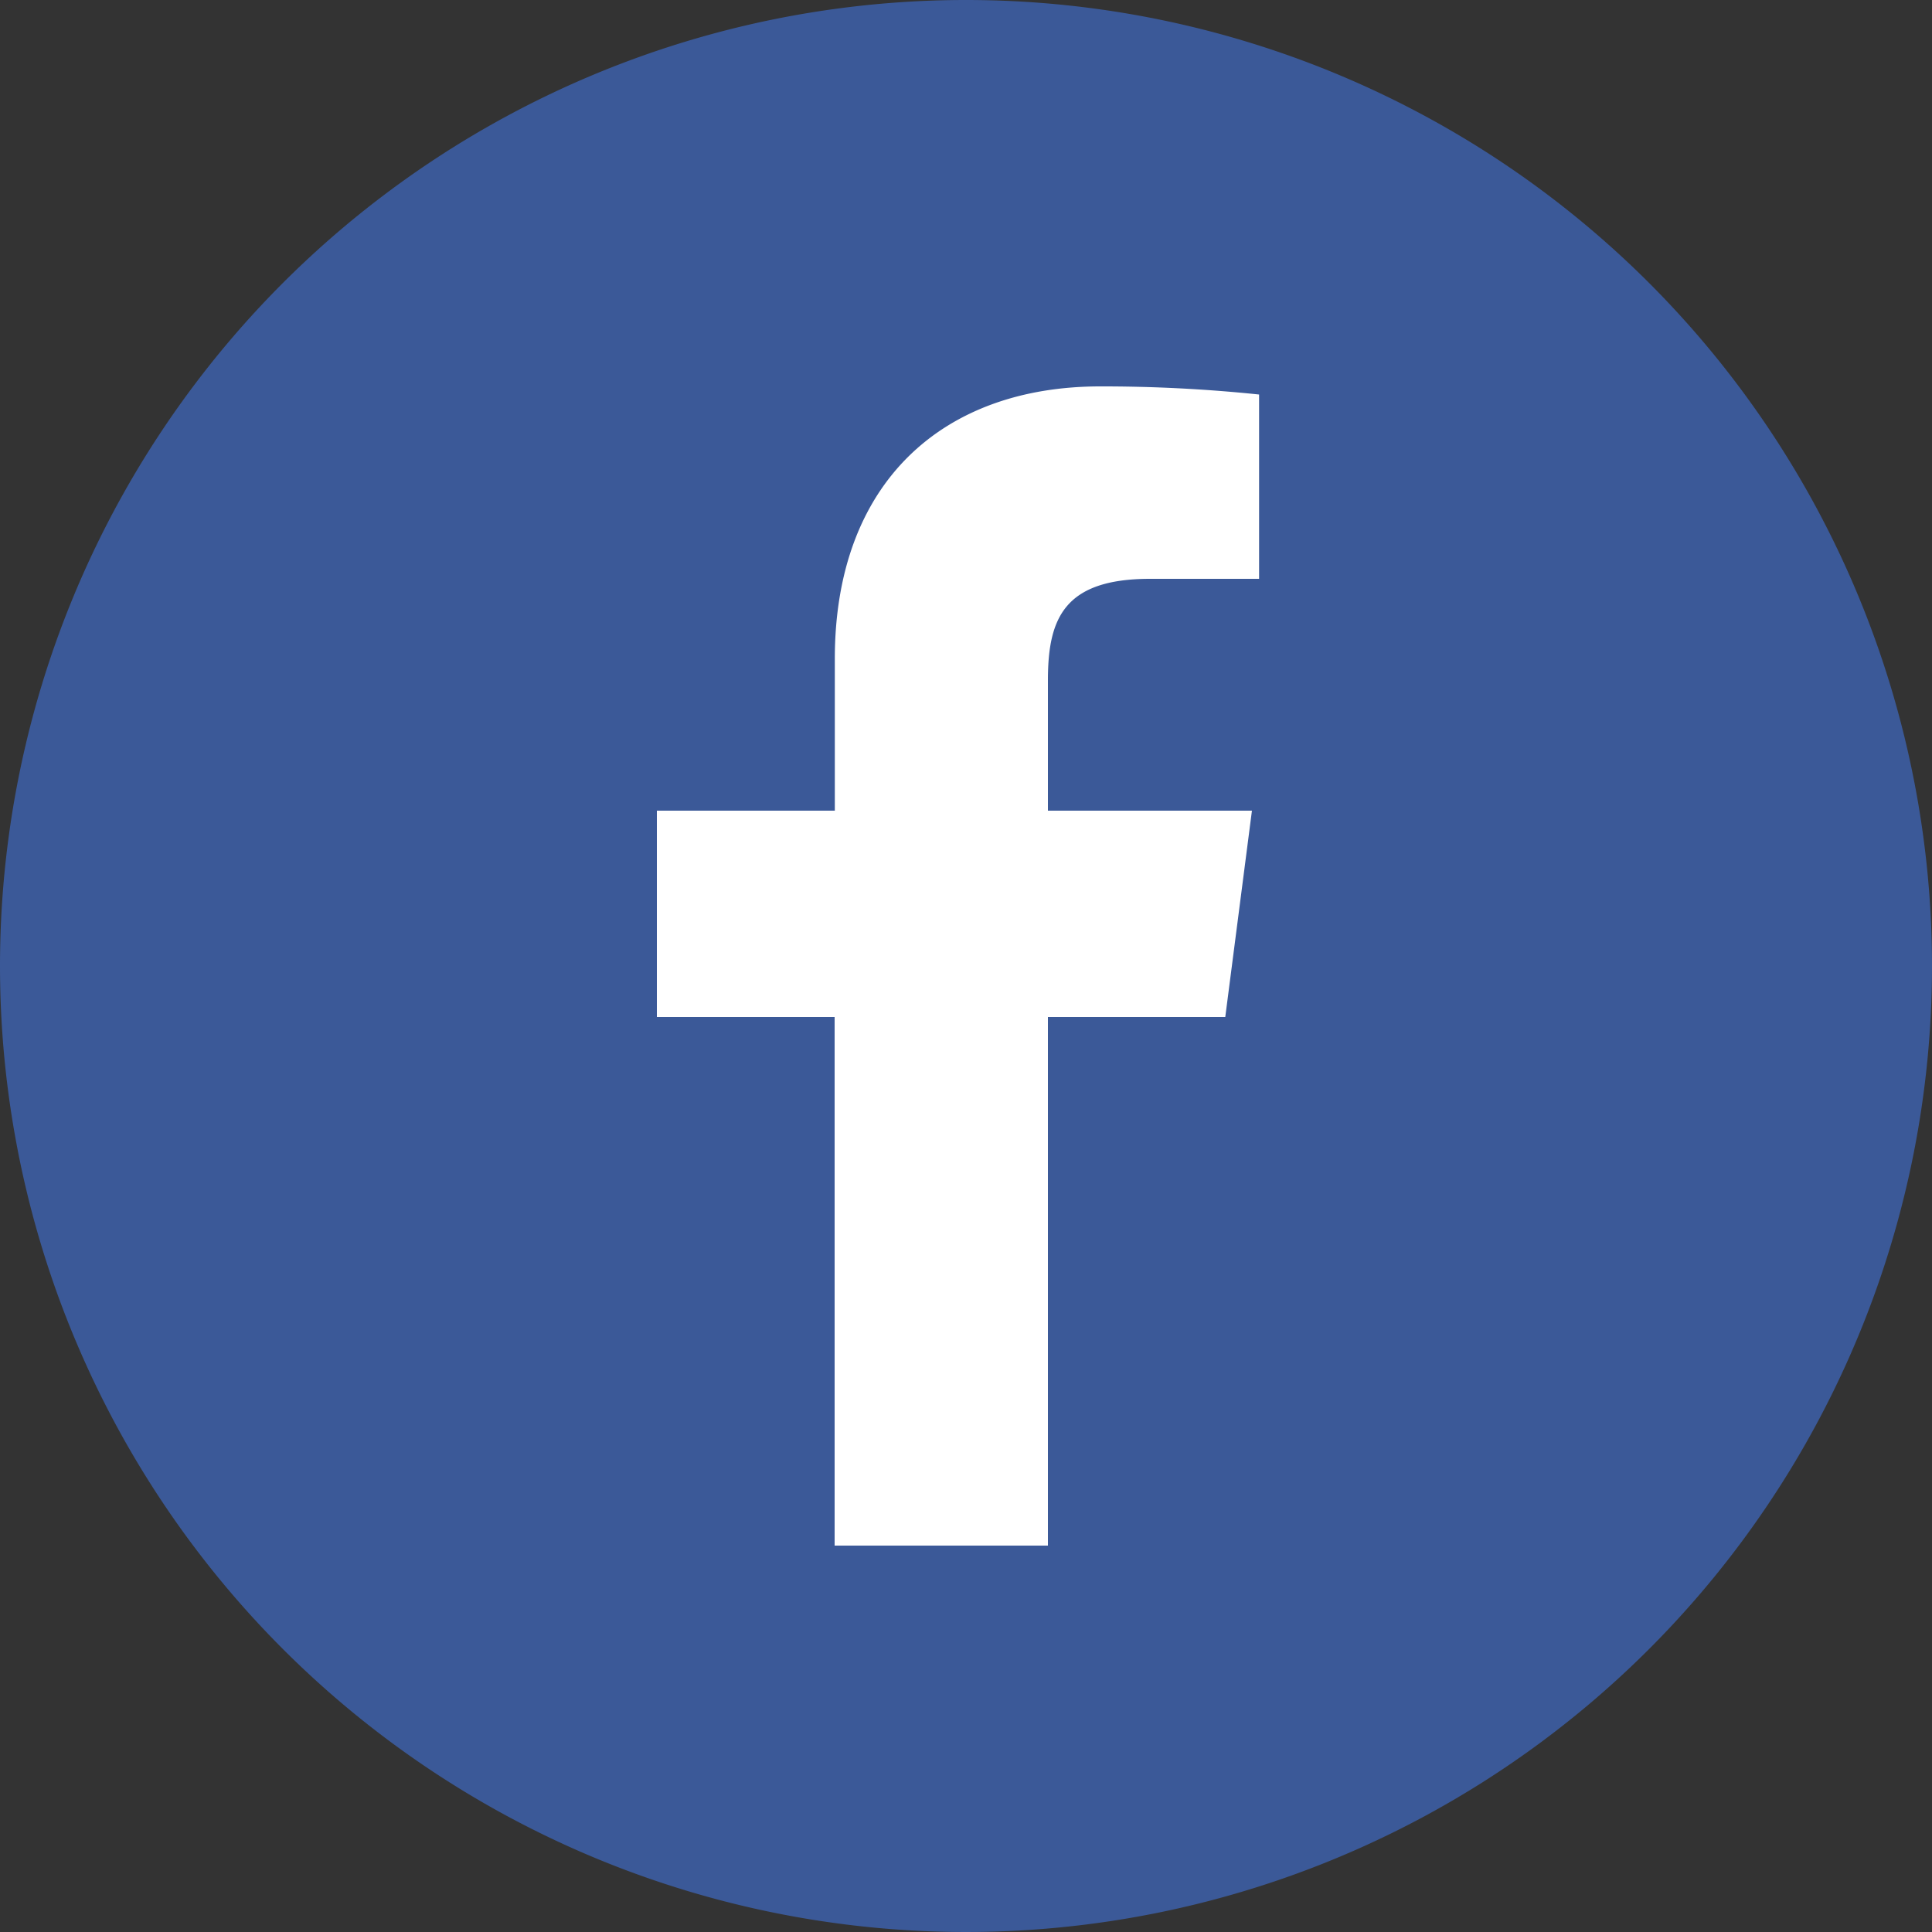 <svg xmlns="http://www.w3.org/2000/svg" width="50" height="50" viewBox="0 0 50 50">
  <rect x="0" y="0" width="50" height="50" fill="#333333" stroke="none"/>
  <defs>
    <style>
      .cls-1 {
        fill: #3b5998;
      }

      .cls-2 {
        fill: #fff;
      }
    </style>
  </defs>
  <g id="Group_3024" data-name="Group 3024" transform="translate(-1000 -805)">
    <path id="Path_9645" data-name="Path 9645" class="cls-1" d="M25,0A25,25,0,1,1,0,25,25,25,0,0,1,25,0Z" transform="translate(1000 805)"/>
    <path id="facebook-f" class="cls-2" d="M19.375,6.98h2.82V2.21A39.166,39.166,0,0,0,18.085,2c-4.08,0-6.87,2.49-6.87,7.05v3.93H6.61v5.34h4.6V32h5.52V18.32h4.59l.69-5.34h-5.28v-3.4C16.735,8,17.155,6.98,19.375,6.98Z" transform="translate(1010.39 813)"/>
  </g>
</svg>
